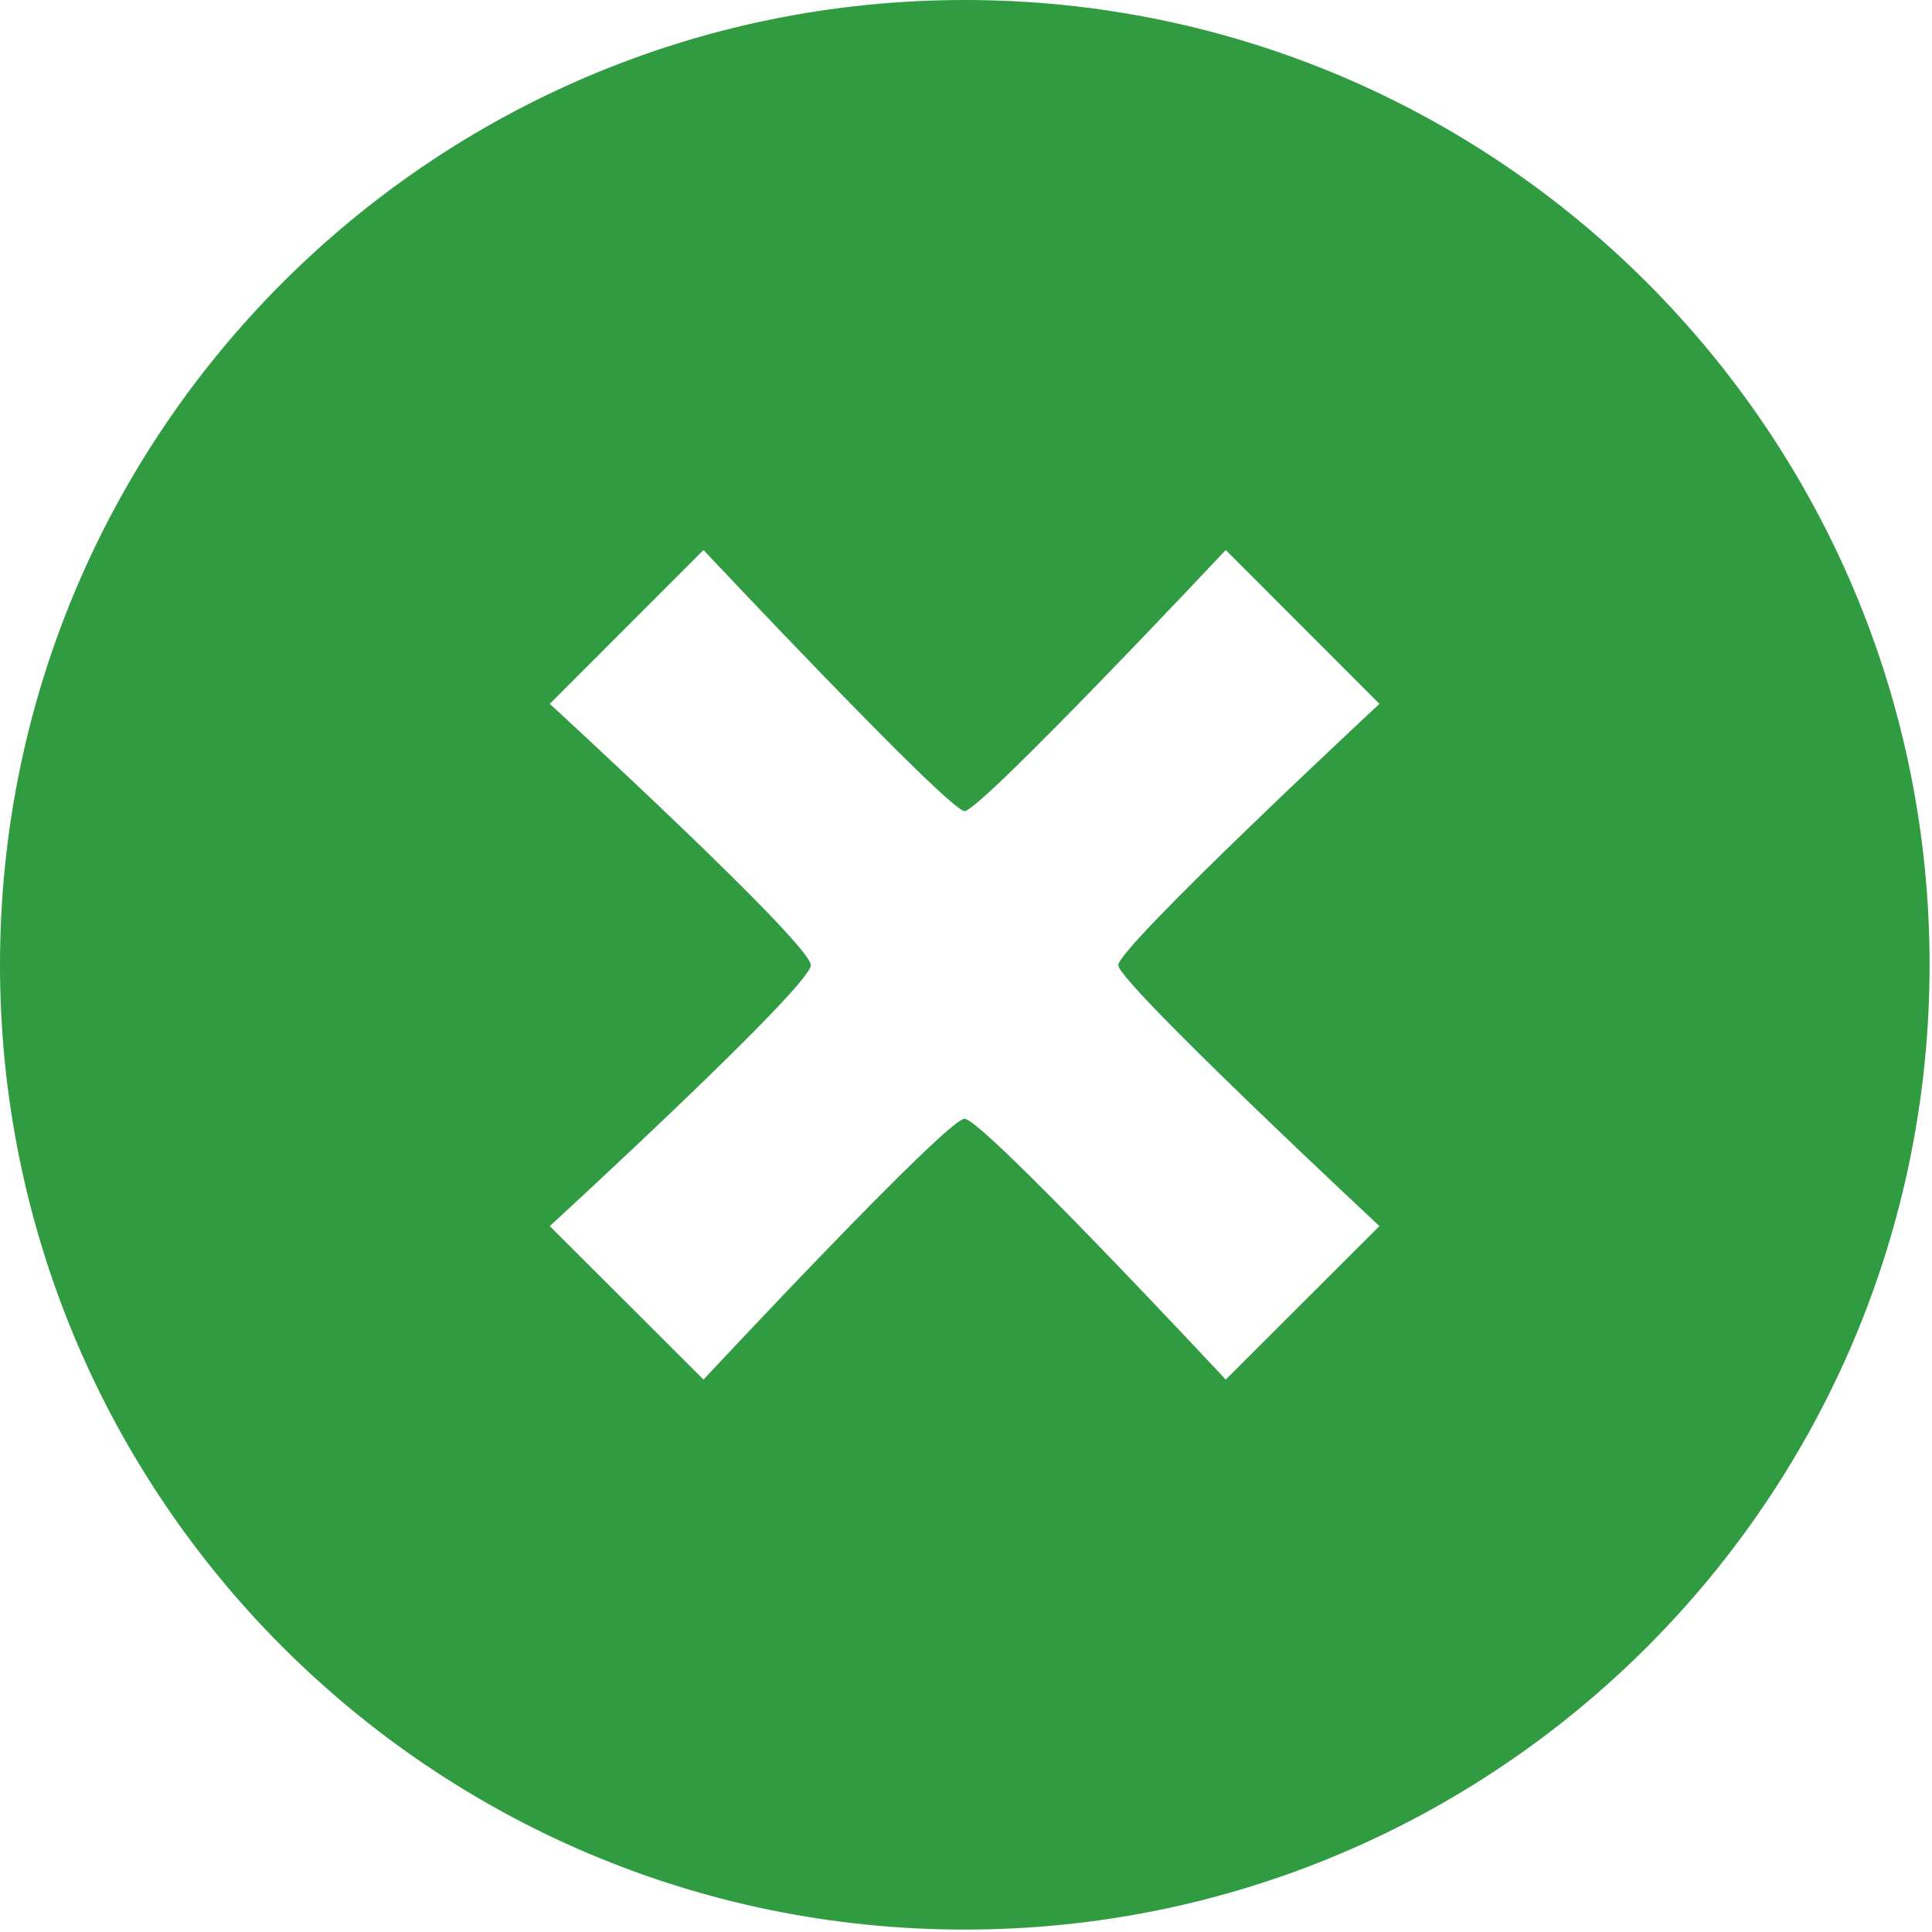 <?xml version="1.0" encoding="UTF-8"?>
<svg width="16px" height="16px" viewBox="0 0 16 16" version="1.1" xmlns="http://www.w3.org/2000/svg" xmlns:xlink="http://www.w3.org/1999/xlink">
    <!-- Generator: Sketch 45.2 (43514) - http://www.bohemiancoding.com/sketch -->
    <title>delet_hover</title>
    <desc>Created with Sketch.</desc>
    <defs></defs>
    <g id="Артем" stroke="none" stroke-width="1" fill="none" fill-rule="evenodd">
        <g id="service_0" transform="translate(-879, -431)" fill-rule="nonzero" fill="#319b42">
            <g id="lang" transform="translate(456, 324)">
                <path d="M430.989,107 C426.577,107 423,110.578 423,114.99 C423,119.402 426.577,122.98 430.989,122.98 C435.403,122.98 438.98,119.402 438.98,114.99 C438.98,110.578 435.403,107 430.989,107 Z M434.424,117.154 L433.151,118.425 C433.151,118.425 431.138,116.265 430.988,116.265 C430.84,116.265 428.826,118.425 428.826,118.425 L427.553,117.154 C427.553,117.154 429.715,115.17 429.715,114.993 C429.715,114.814 427.553,112.829 427.553,112.829 L428.826,111.555 C428.826,111.555 430.857,113.717 430.988,113.717 C431.121,113.717 433.151,111.555 433.151,111.555 L434.424,112.829 C434.424,112.829 432.261,114.842 432.261,114.993 C432.261,115.137 434.424,117.154 434.424,117.154 Z" id="delet_hover"></path>
            </g>
        </g>
    </g>
</svg>